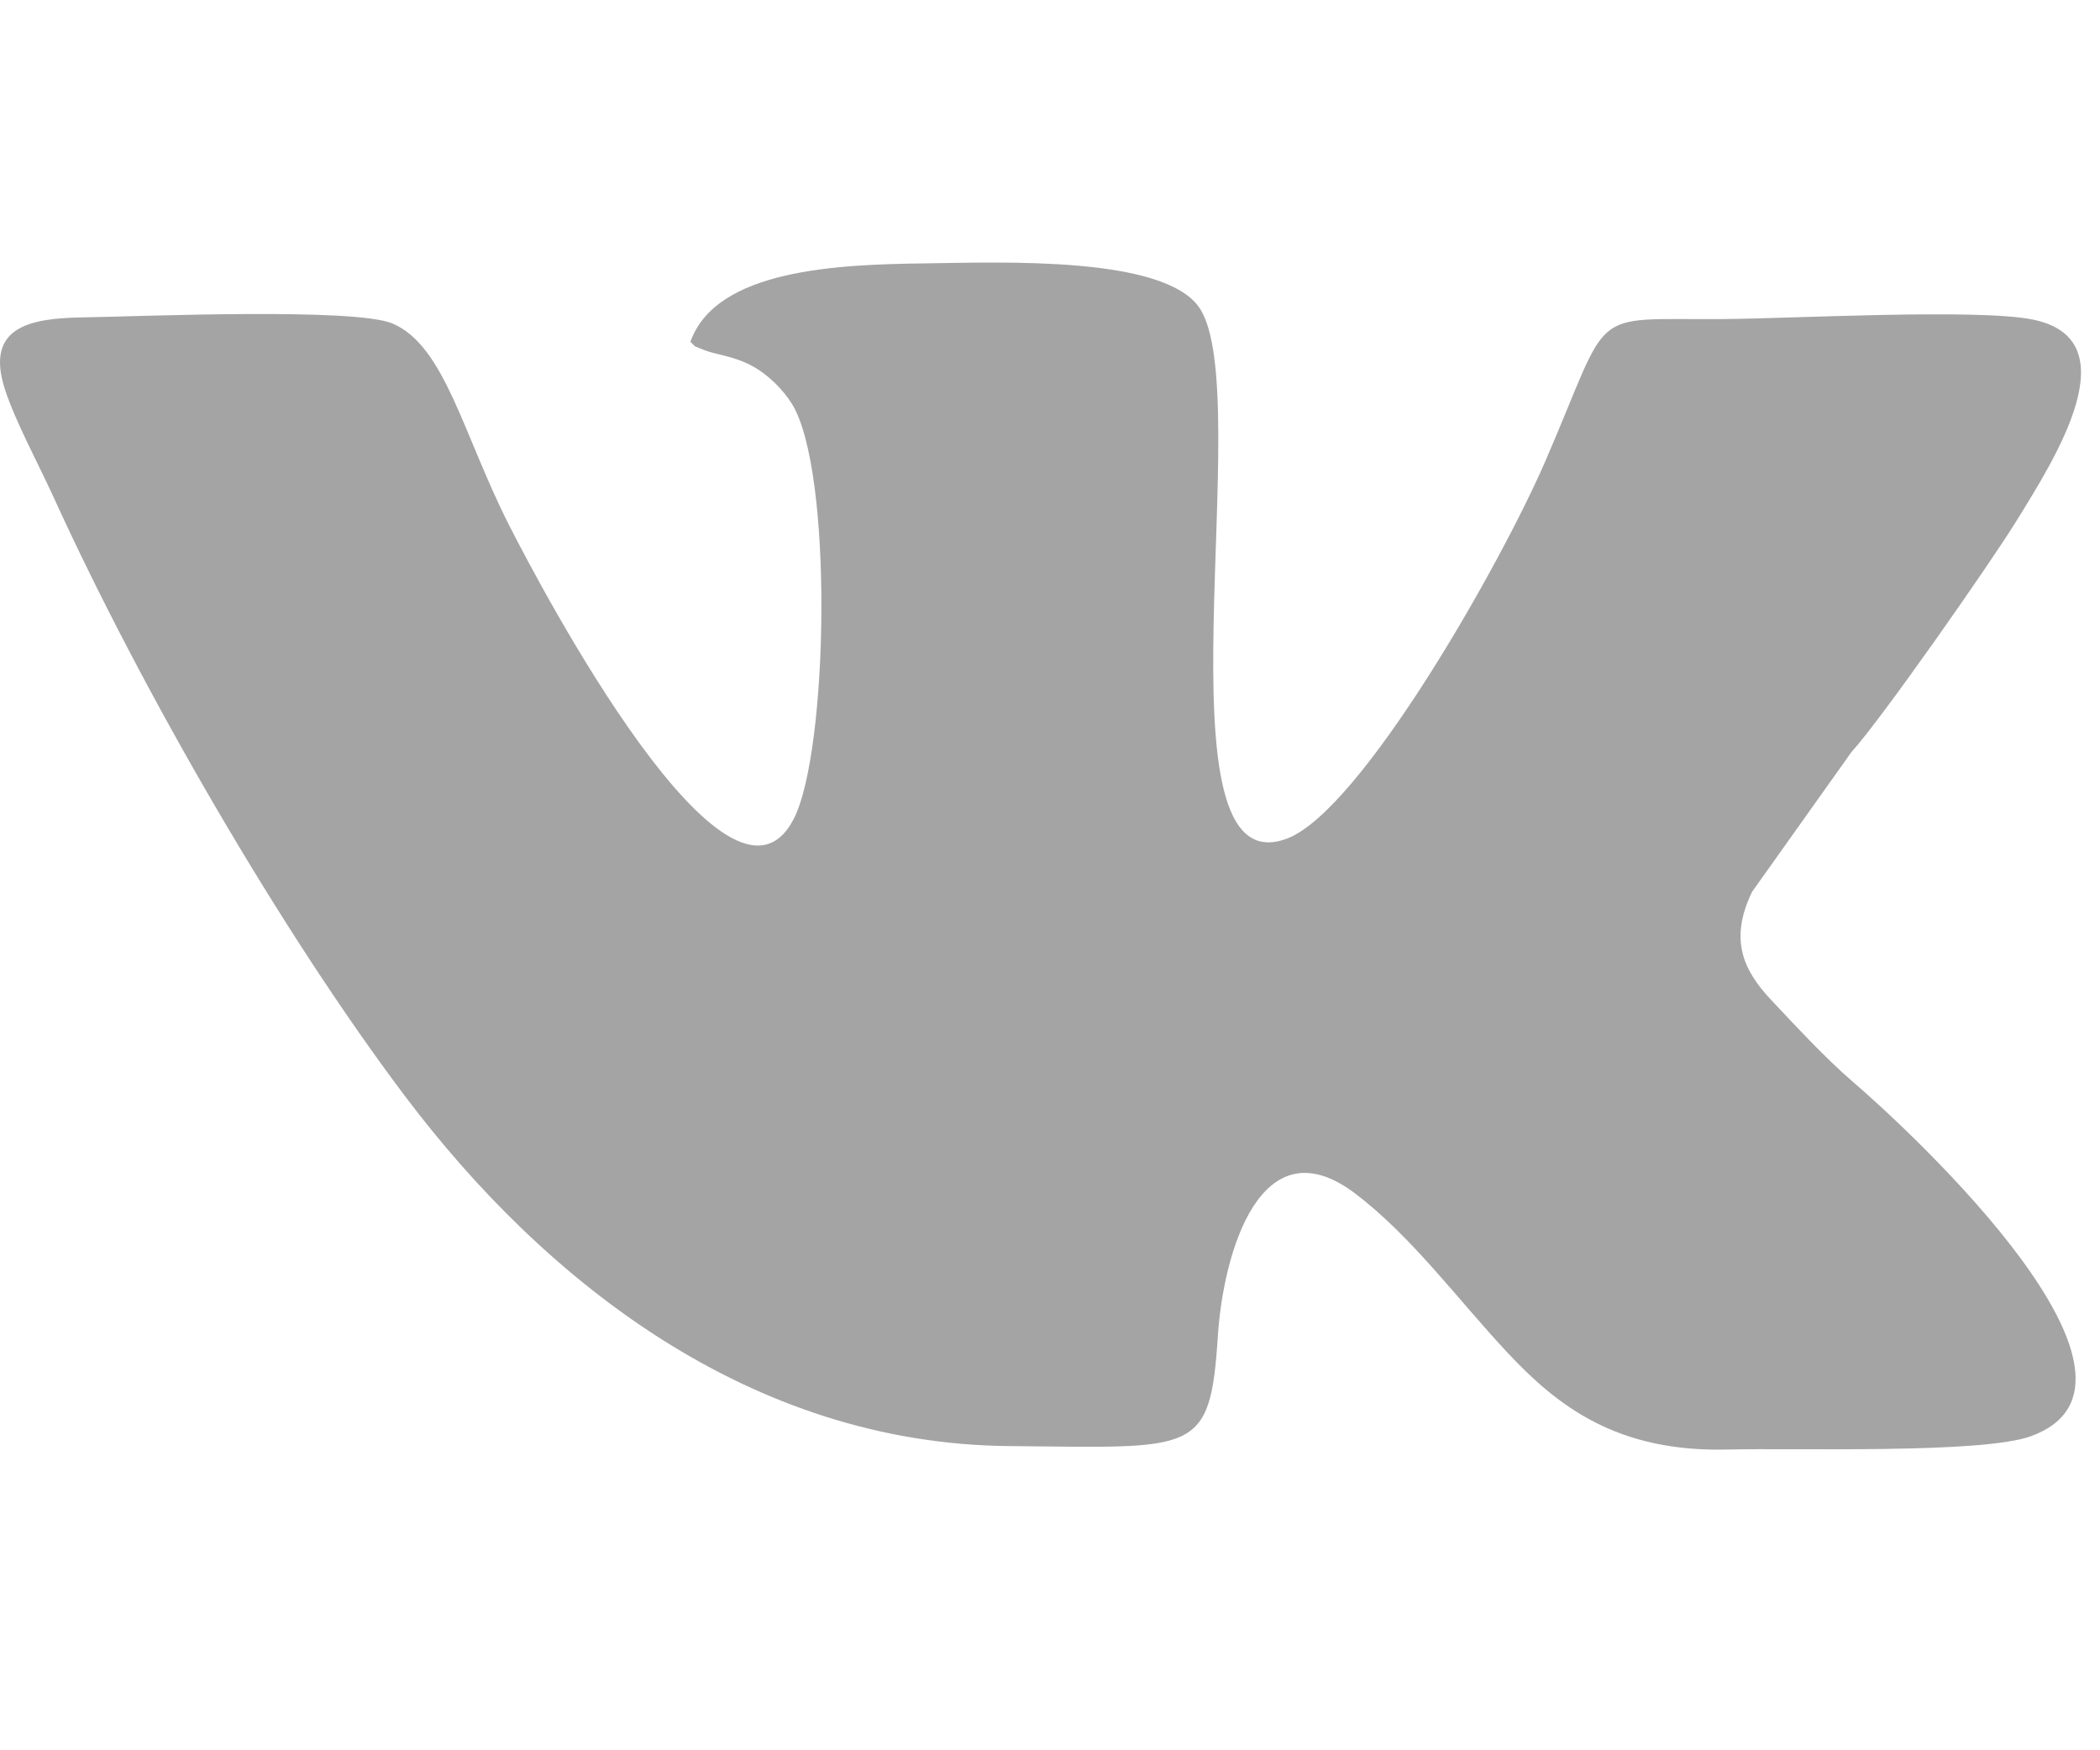 <svg id="social__vk" width="36" height="30" viewBox="0 0 36 21" version="1.1" xmlns="http://www.w3.org/2000/svg"
            xmlns:xlink="http://www.w3.org/1999/xlink">
            <g id="Page-1" stroke="none" stroke-width="1" fill="none" fill-rule="evenodd">
                <g id="Social-Icons---Isolated" transform="translate(-506, -1861)">
                    <path style="fill: #A4A4A4"
                        d="M526.878,1879.395 C526.971,1877.965 527.615,1875.74 529.226,1876.953 C530.199,1877.689 530.972,1878.753 531.846,1879.688 C532.7,1880.599 533.718,1881.394 535.616,1881.345 C536.741,1881.316 539.973,1881.423 540.815,1881.117 C543.359,1880.193 538.851,1875.975 537.75,1875.03 C537.287,1874.633 536.768,1874.068 536.37,1873.647 C535.879,1873.128 535.643,1872.602 536.034,1871.788 L537.74,1869.389 C538.245,1868.837 540.113,1866.165 540.565,1865.433 C541.215,1864.379 542.55,1862.306 540.83,1861.974 C539.862,1861.787 536.722,1861.961 535.527,1861.969 C533.173,1861.984 533.652,1861.724 532.491,1864.406 C531.717,1866.189 529.33,1870.393 528.064,1870.873 C525.717,1871.763 527.553,1863.25 526.563,1861.778 C525.963,1860.885 523.181,1860.996 521.879,1861.014 C520.367,1861.032 518.276,1861.112 517.835,1862.36 C517.97,1862.475 517.822,1862.397 518.084,1862.504 C518.272,1862.58 518.566,1862.598 518.885,1862.768 C519.168,1862.918 519.426,1863.182 519.574,1863.419 C520.287,1864.559 520.201,1869.363 519.611,1870.528 C518.506,1872.704 515.28,1866.59 514.727,1865.501 C513.938,1863.946 513.628,1862.434 512.734,1862.047 C512.086,1861.768 508.412,1861.924 507.424,1861.94 C506.519,1861.954 505.739,1862.097 506.083,1863.169 C506.256,1863.709 506.667,1864.47 506.915,1865.014 C508.447,1868.376 510.842,1872.503 512.952,1875.3 C515.334,1878.455 518.855,1881.25 523.306,1881.286 C526.503,1881.312 526.745,1881.453 526.878,1879.395"
                        id="VK"></path>
                </g>
            </g>
        </svg>